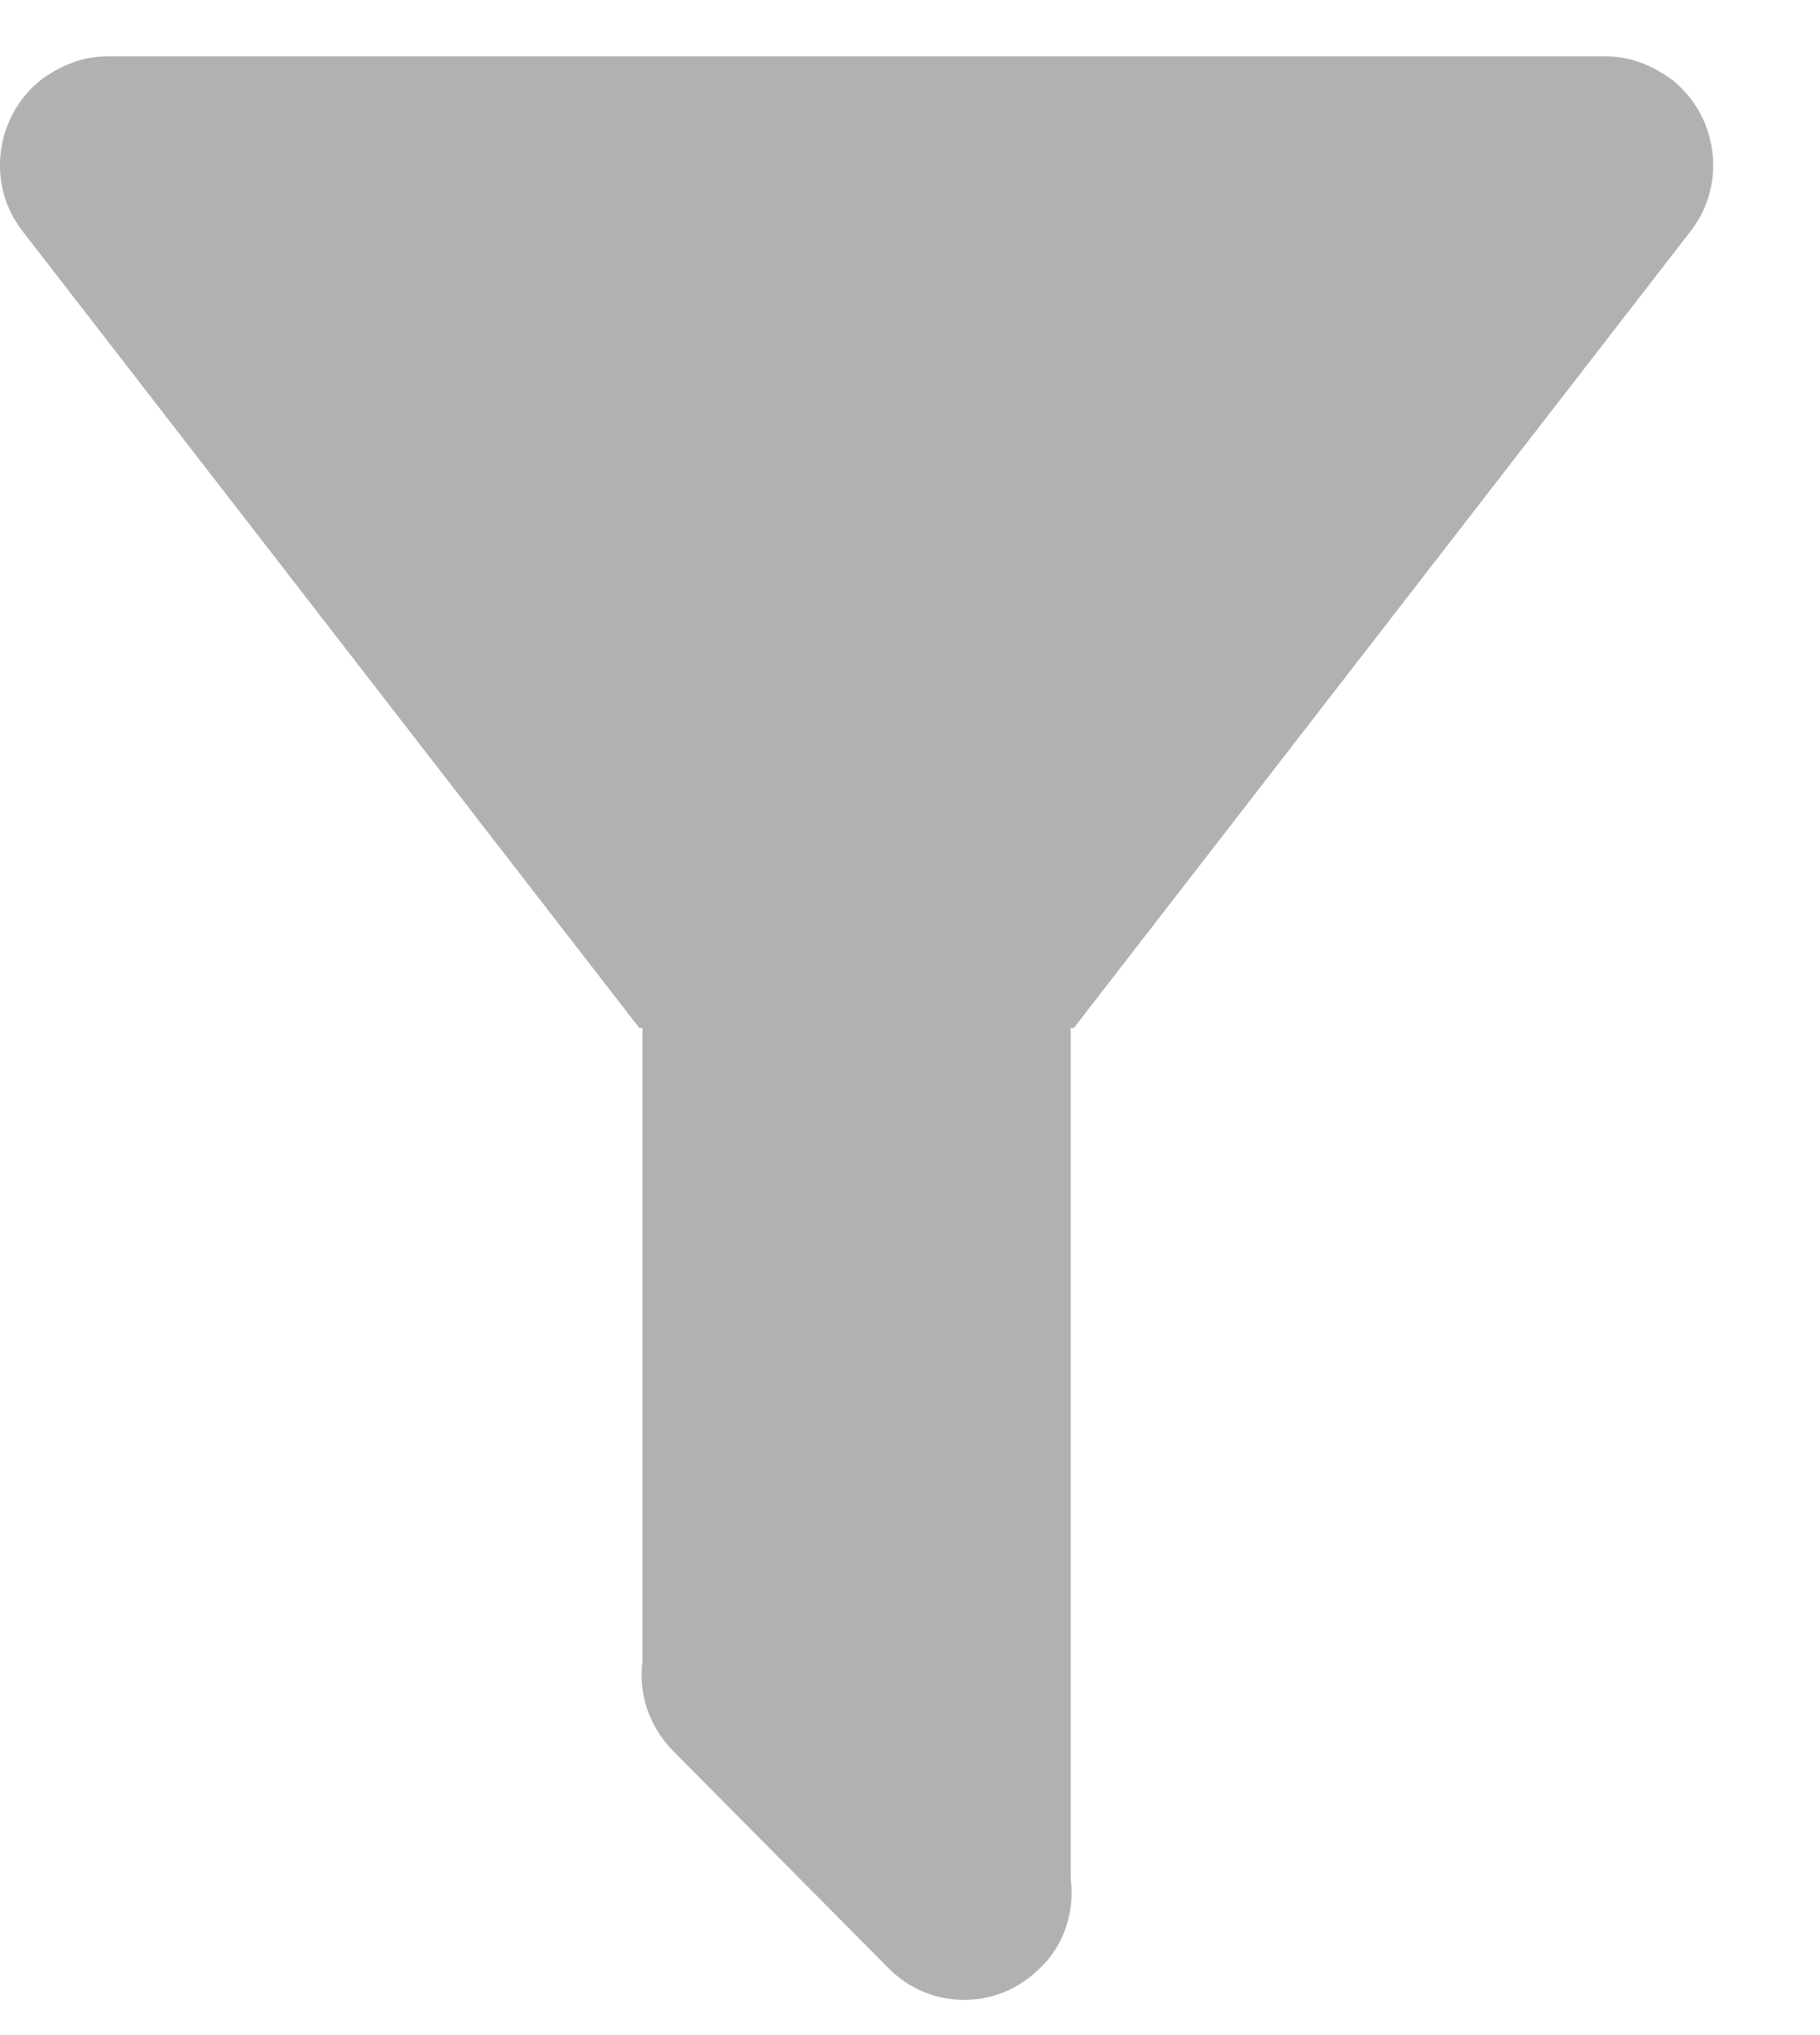 <svg width="17" height="19" viewBox="0 0 17 19" fill="none" xmlns="http://www.w3.org/2000/svg">
<path d="M10.001 9.597V17.54C10.041 17.842 9.941 18.165 9.711 18.377C9.321 18.77 8.691 18.77 8.301 18.377L6.291 16.351C6.061 16.119 5.961 15.806 6.001 15.514V9.597H5.971L0.211 2.159C-0.129 1.725 -0.049 1.09 0.381 0.747C0.571 0.606 0.781 0.526 1.001 0.526H15.001C15.221 0.526 15.431 0.606 15.621 0.747C16.051 1.09 16.131 1.725 15.791 2.159L10.031 9.597H10.001Z" fill="#B1B1B1"/>
</svg>
